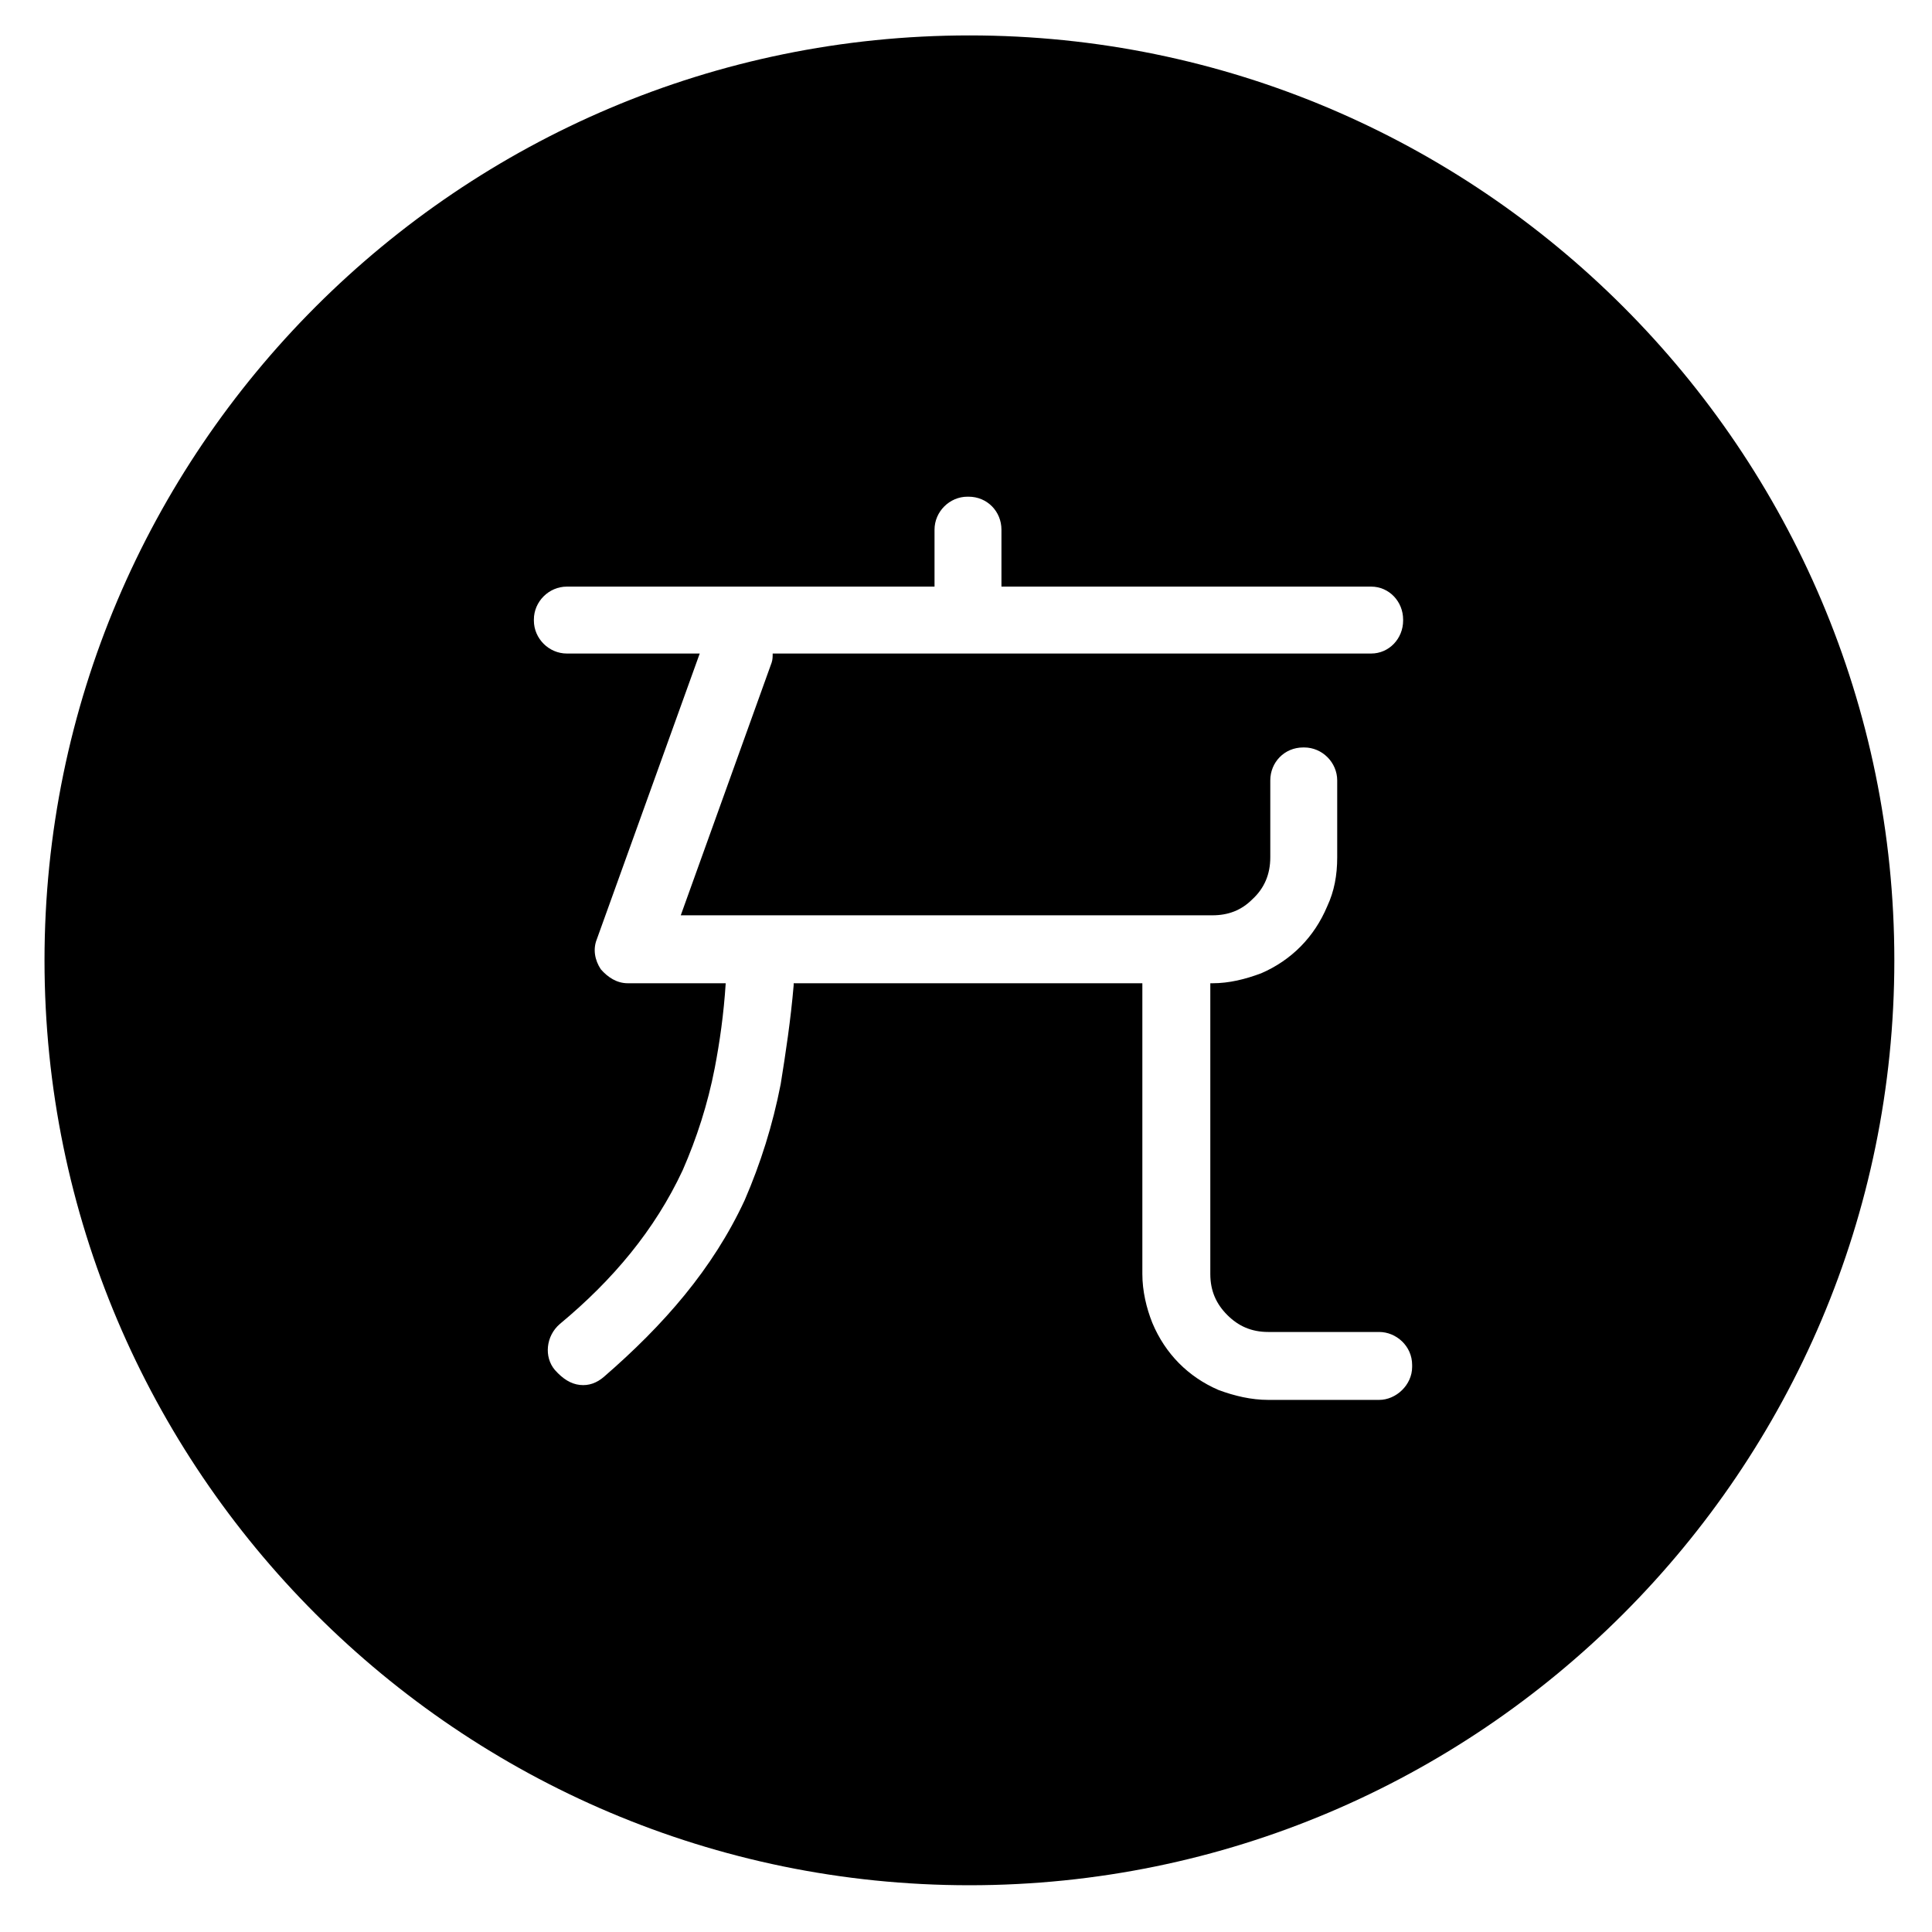 <svg t="1637298527260" class="icon" viewBox="0 0 1024 1024" version="1.1" xmlns="http://www.w3.org/2000/svg" p-id="4982" width="48" height="48"><path d="M513.815 18.773c-270.308 0-490.223 219.915-490.223 490.223s219.915 490.223 490.223 490.223c270.308 0 490.223-219.915 490.223-490.223 0-270.308-219.915-490.223-490.223-490.223zM748.462 724.5c0 9.53-8.479 17.476-17.476 17.476h-58.791c-8.997 0-17.995-2.116-26.474-5.297-15.878-6.895-28.071-19.060-34.953-35.499-3.168-7.933-5.297-16.944-5.297-25.941v-154.092h-184.812v1.052c-1.584 18.541-4.246 36.017-6.881 52.443-4.246 21.709-10.595 41.82-19.060 61.426-16.944 36.55-42.912 66.205-74.684 93.73-3.7 3.168-7.933 4.779-12.711 4.246-4.765-0.532-8.997-3.168-13.244-7.947-5.83-6.881-4.765-17.995 2.649-24.357 28.071-23.307 50.313-49.78 65.14-81.565 7.413-16.944 13.244-34.953 16.944-54.013 2.649-13.776 4.779-28.604 5.83-45.015h-51.897c-5.83 0-10.595-3.168-14.308-7.413-3.168-4.779-4.246-10.581-2.116-15.892l54.545-151.456h-70.423c-9.53 0-17.476-7.947-17.476-17.476v-0.532c0-9.53 7.947-17.462 17.476-17.462h194.874v-30.188c0-9.53 7.947-17.476 17.476-17.476h0.532c10.049 0 17.462 7.947 17.462 17.476v30.188h195.953c9.53 0 16.944 7.933 16.944 17.462v0.532c0 9.53-7.413 17.476-16.944 17.476h-317.207c0 1.584 0 3.168-0.532 4.765l-48.182 133.98h281.737c8.479 0 15.36-2.649 21.19-8.465 6.349-5.83 9.53-13.244 9.53-22.255v-40.769c0-9.53 7.413-17.476 17.462-17.476h0.532c9.53 0 17.476 7.947 17.476 17.476v40.769c0 9.53-1.584 18.009-5.297 25.955-6.895 16.412-19.060 28.59-34.966 35.485-8.465 3.168-16.944 5.297-25.941 5.297h-1.052v154.106c0 8.997 3.168 15.892 8.997 21.723s12.711 8.997 21.709 8.997h58.791c8.997 0 17.476 7.413 17.476 17.476v1.052z" p-id="4983"></path></svg>